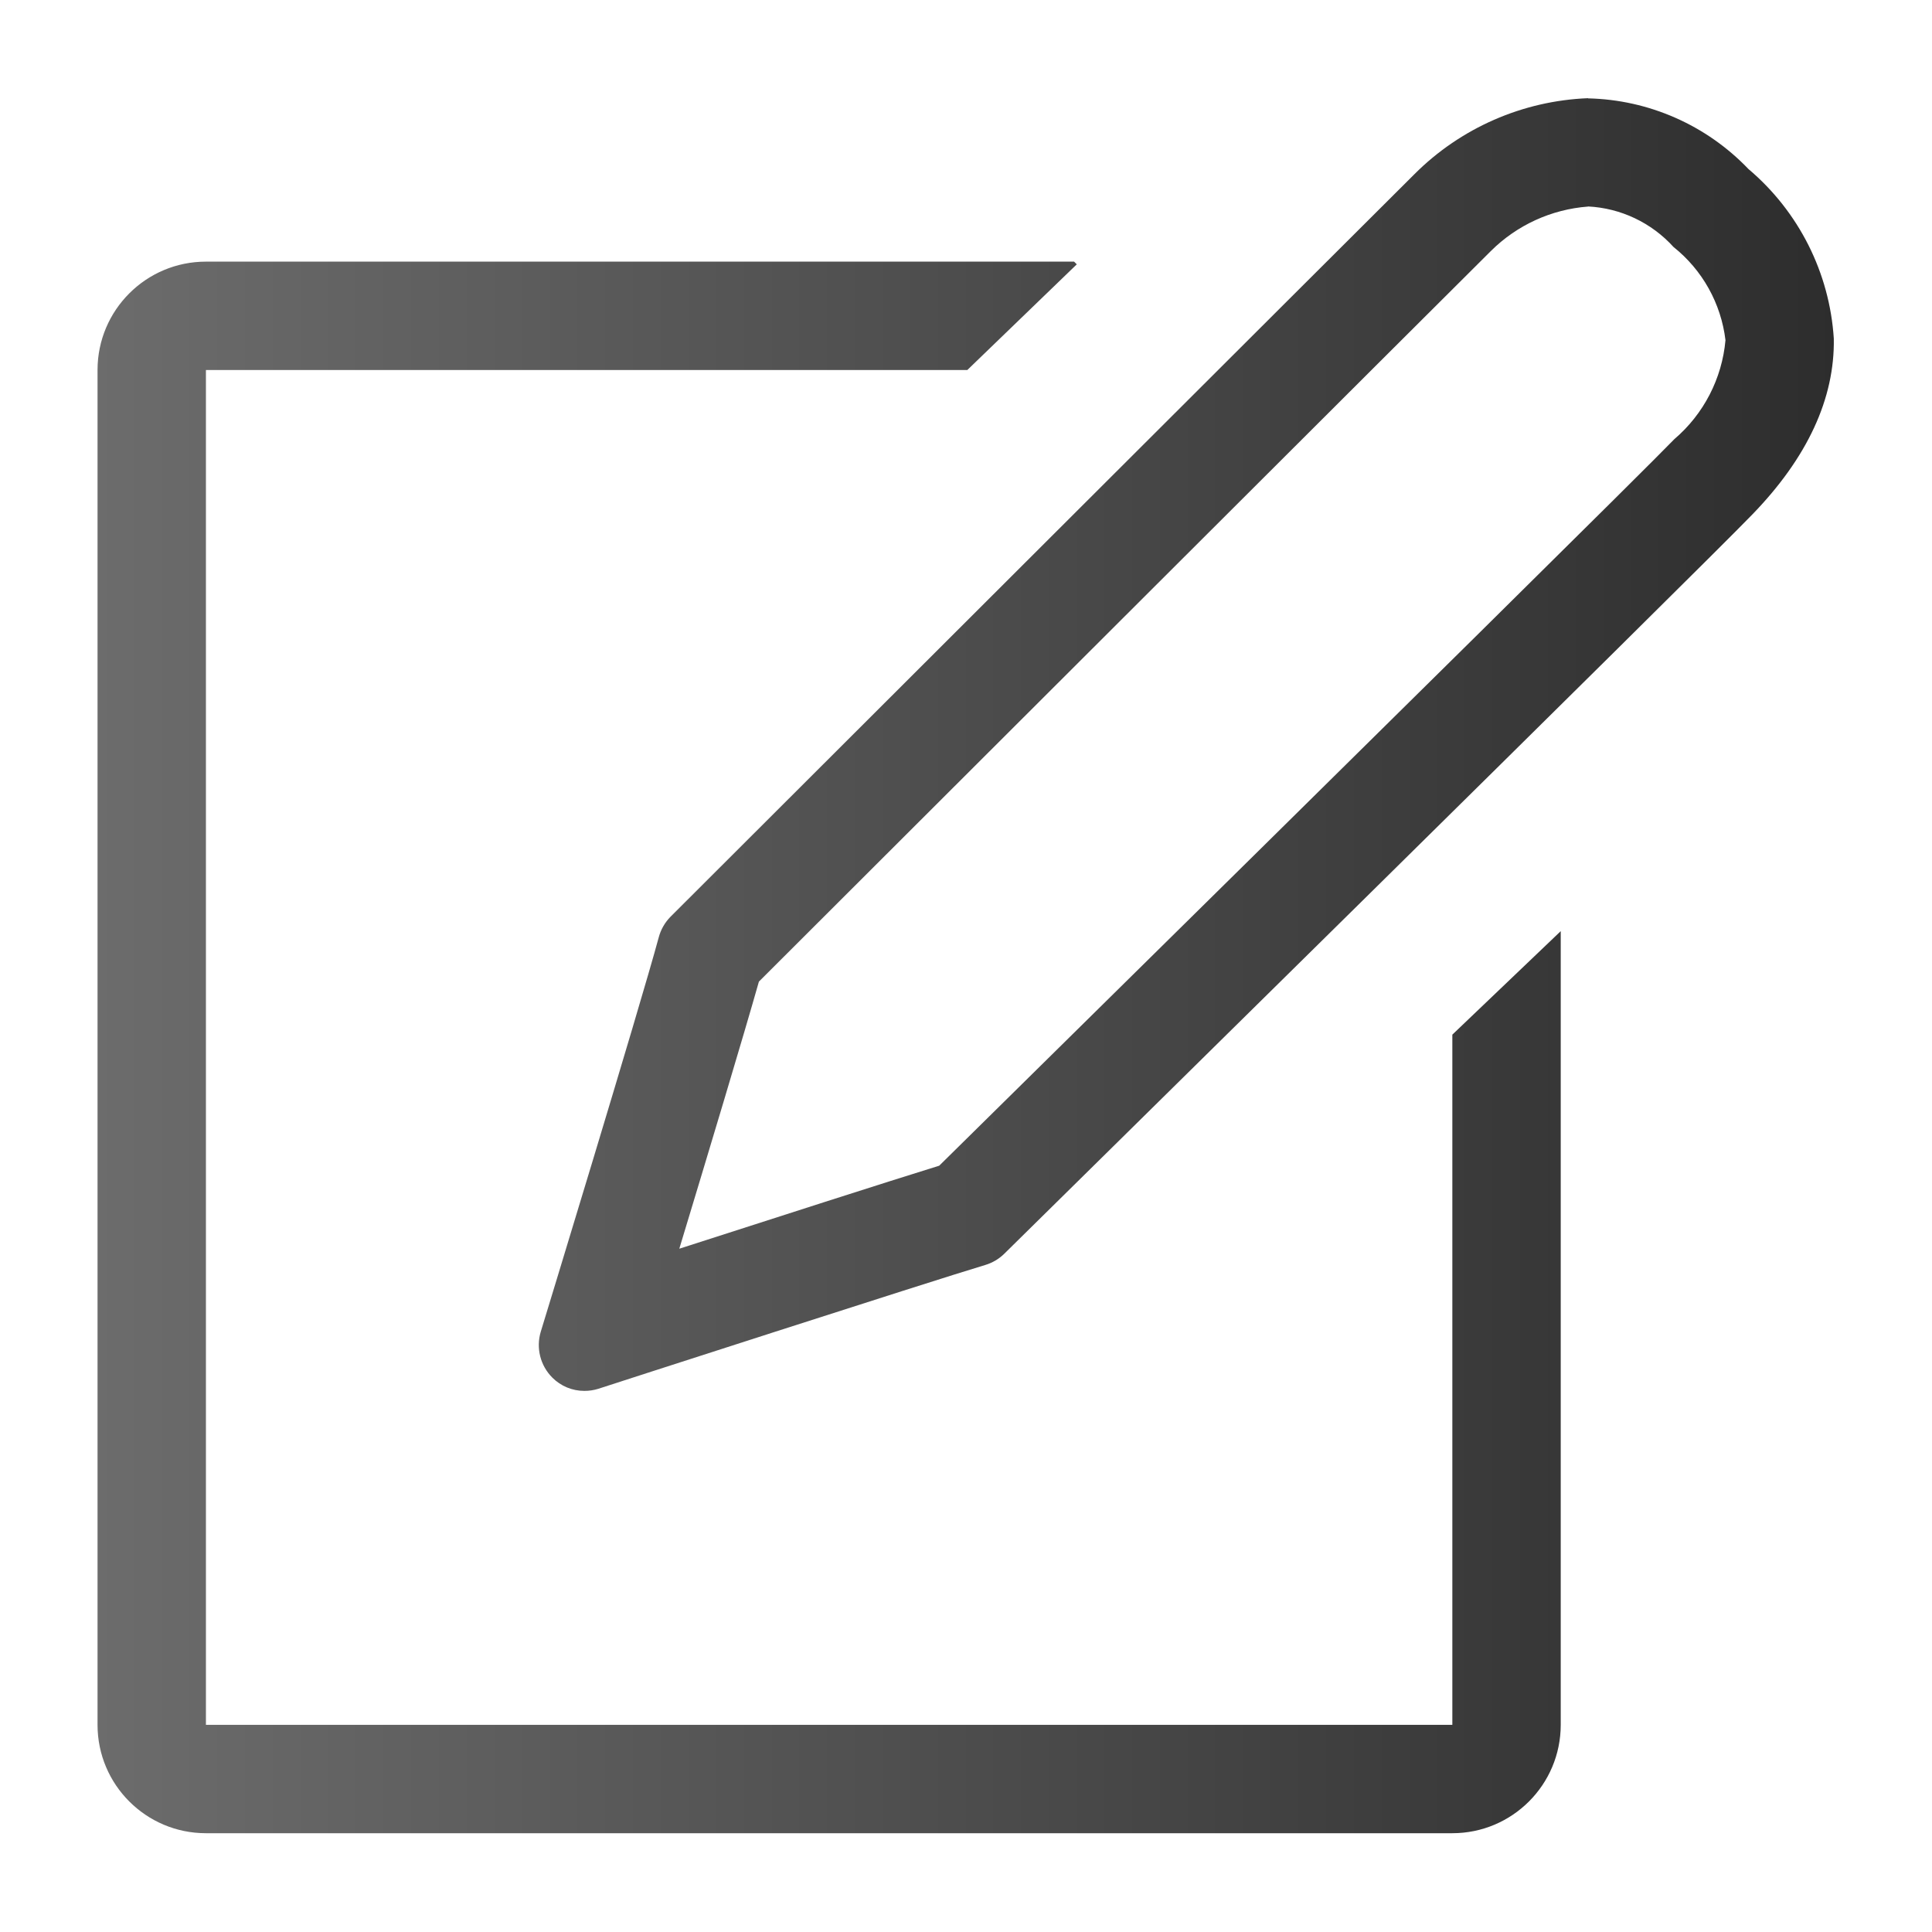 <?xml version="1.0" encoding="UTF-8" standalone="no"?>
<!DOCTYPE svg PUBLIC "-//W3C//DTD SVG 1.1//EN" "http://www.w3.org/Graphics/SVG/1.1/DTD/svg11.dtd">
<svg width="100%" height="100%" viewBox="0 0 1024 1024" version="1.1" xmlns="http://www.w3.org/2000/svg" xmlns:xlink="http://www.w3.org/1999/xlink" xml:space="preserve" style="fill-rule:evenodd;clip-rule:evenodd;stroke-linejoin:round;stroke-miterlimit:2;">
    <g transform="matrix(1.12,0,0,1.12,-61.599,-61.6)">
        <path d="M512.762,230.106L152.447,230.106L152.447,871.245L742.295,871.245L742.295,544.627L793.586,495.653L793.586,871.245C793.586,899.57 770.619,922.536 742.295,922.536L152.447,922.536C124.122,922.536 101.156,899.57 101.156,871.245L101.156,230.106C101.156,201.78 124.122,178.815 152.447,178.815L563.289,178.815L564.566,180.093L512.762,230.106ZM806.51,152.706C822,153.482 836.537,160.382 846.956,171.877C860.642,182.772 869.47,198.625 871.55,215.993C869.922,234.163 861.232,250.98 847.345,262.826C833.081,277.564 721.321,387.985 515.242,591.096L499.464,606.648C475.834,613.948 419.247,632.132 376.471,645.93C390.245,600.449 406.775,545.502 414.137,519.53C458.191,475.527 749.445,184.71 760.515,173.804C772.85,161.519 789.178,154.056 806.546,152.753M806.546,101.465C775.592,102.68 746.227,115.528 724.325,137.455C712.329,149.3 372.35,488.79 372.35,488.79C369.67,491.495 367.742,494.839 366.753,498.52C357.549,532.556 311.392,683.637 310.928,685.139C308.574,692.853 310.678,701.243 316.388,706.941C320.396,710.973 325.855,713.227 331.54,713.214C333.77,713.227 335.999,712.889 338.128,712.225C339.706,711.698 495.62,661.285 521.277,653.621C524.659,652.607 527.74,650.779 530.257,648.311C546.448,632.332 858.928,324.699 884.159,298.566C910.305,271.643 923.316,243.543 922.815,215.217C920.825,184.099 906.237,155.123 882.419,134.987C862.547,114.212 835.223,102.178 806.485,101.552L806.546,101.465Z" style="fill:url(#_Linear1);fill-rule:nonzero;"/>
    </g>
    <defs>
        <linearGradient id="_Linear1" x1="0" y1="0" x2="1" y2="0" gradientUnits="userSpaceOnUse" gradientTransform="matrix(821.674,0,0,821.071,101.156,512.001)"><stop offset="0" style="stop-color:rgb(108,108,108);stop-opacity:1"/><stop offset="1" style="stop-color:rgb(45,45,45);stop-opacity:1"/></linearGradient>
    </defs>
</svg>
